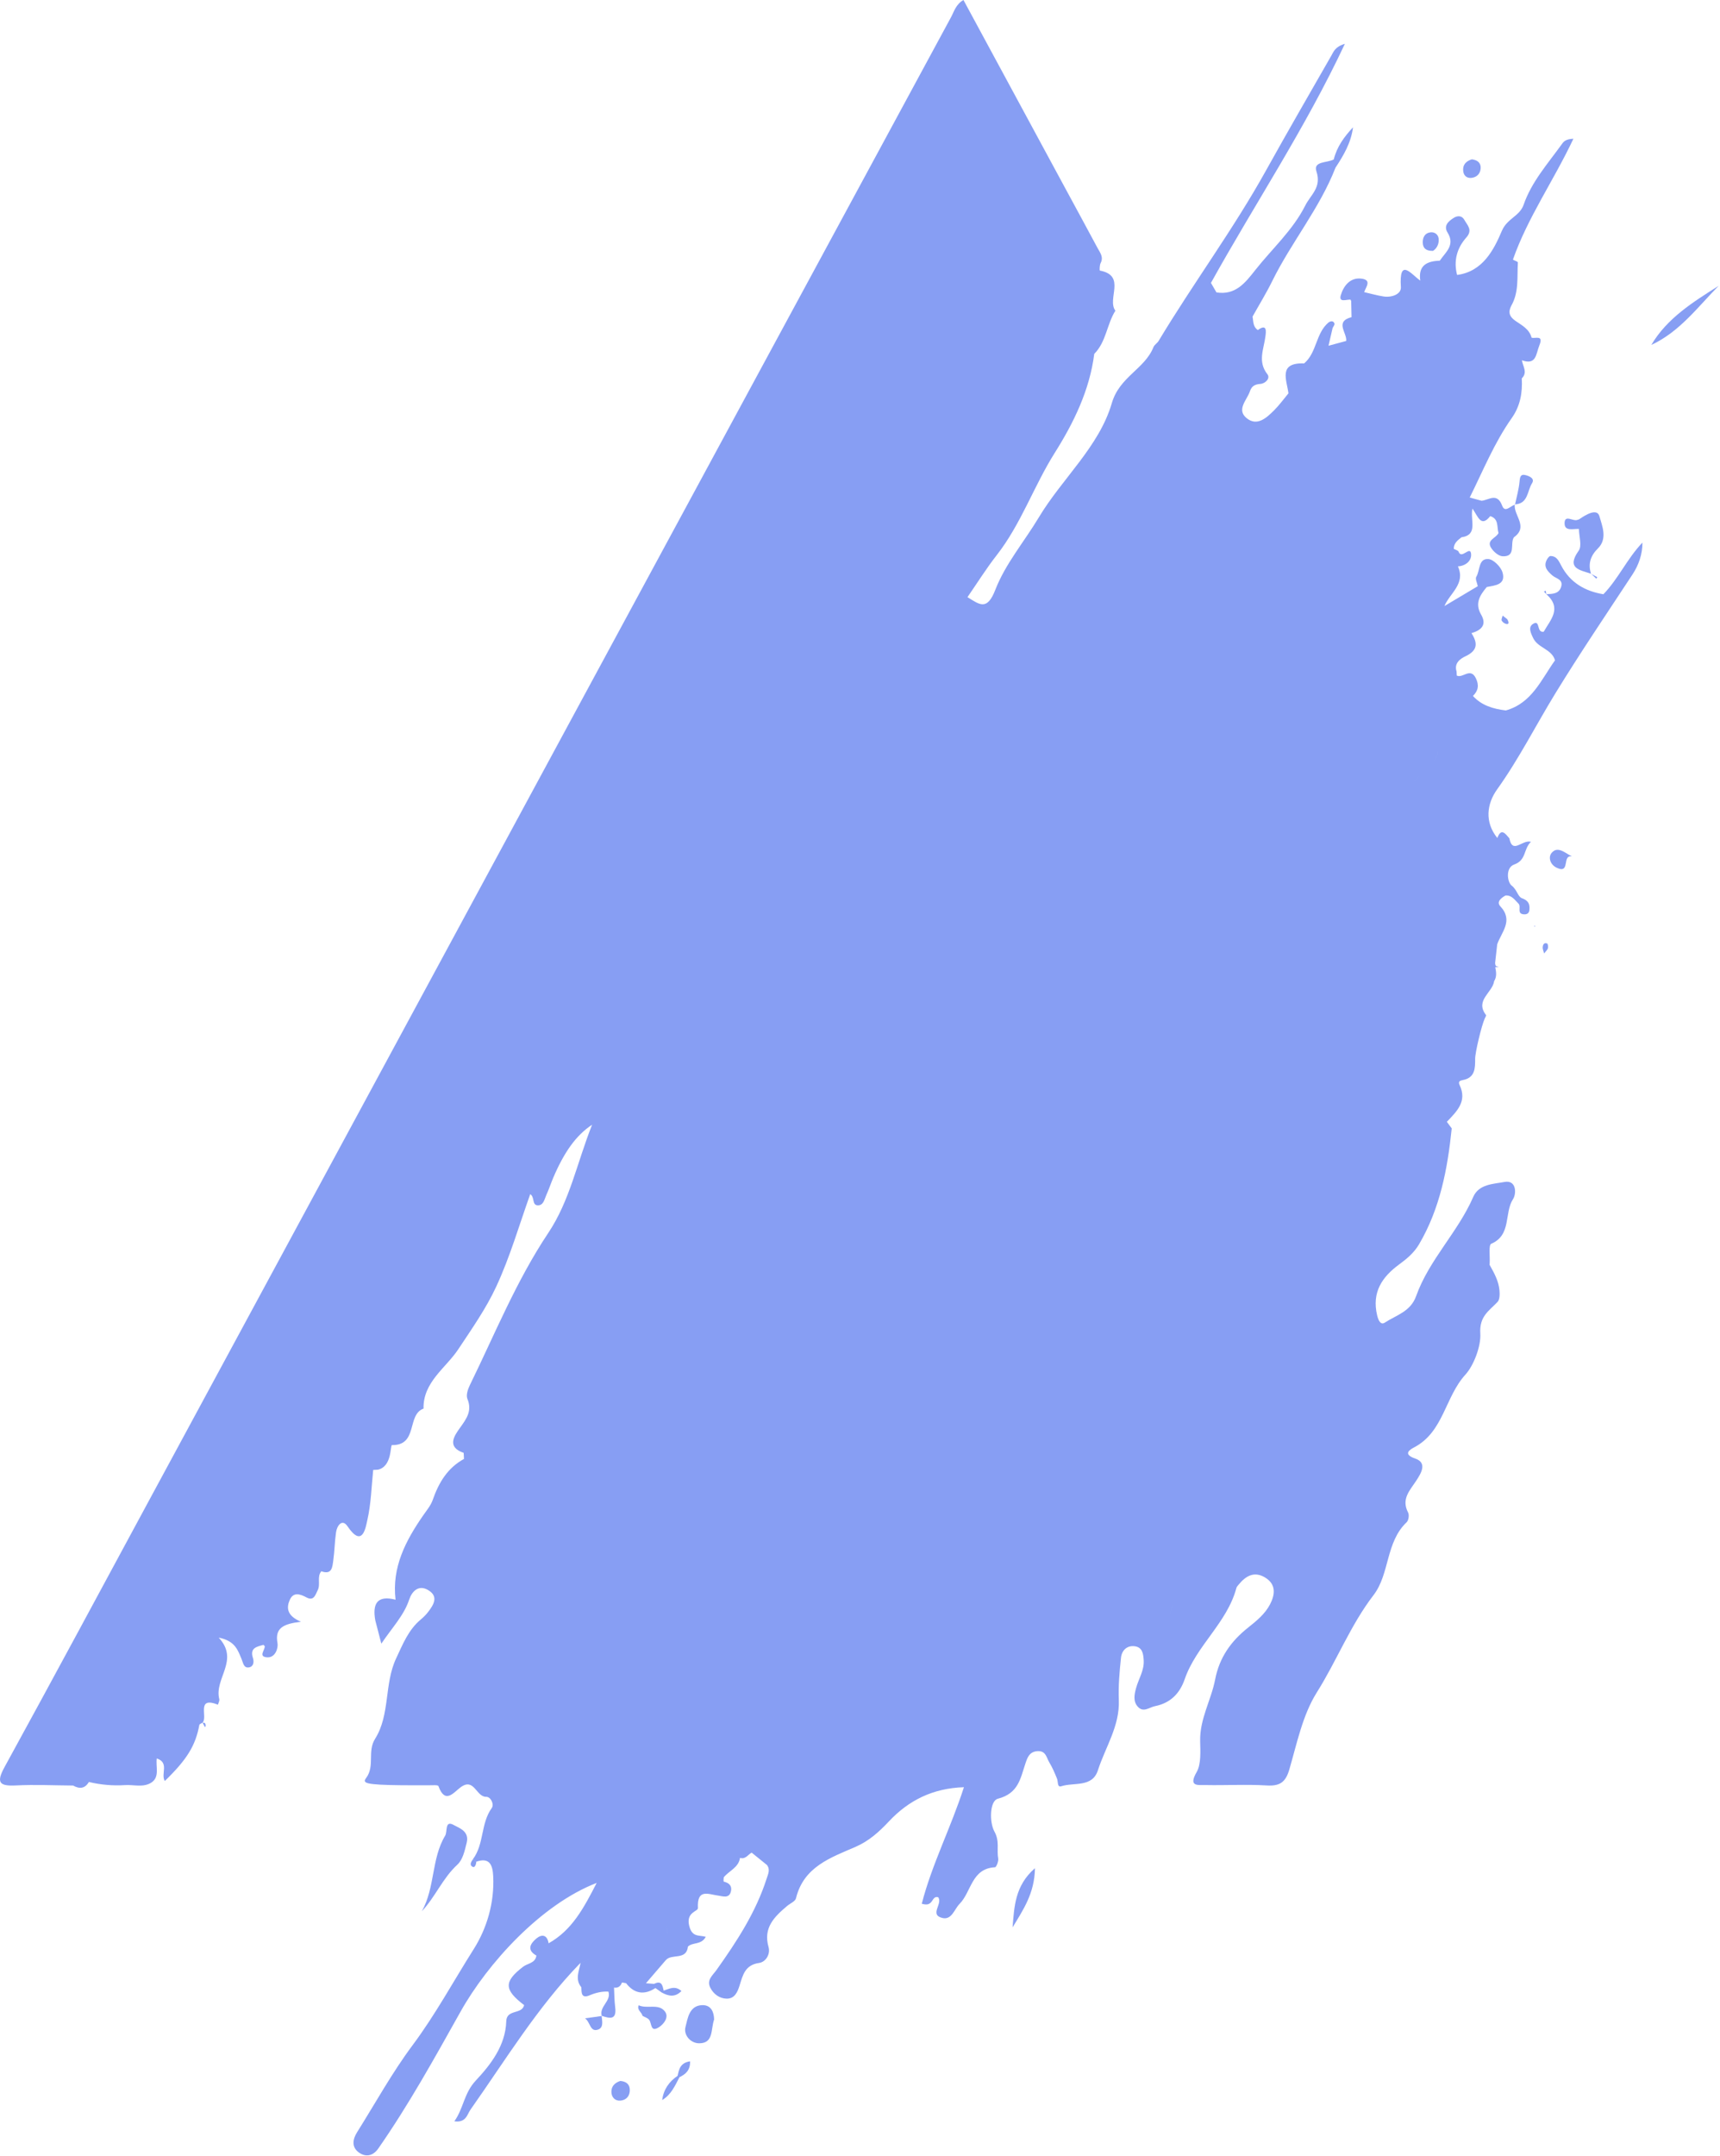 <svg width="688" height="862" viewBox="0 0 688 862" fill="none" xmlns="http://www.w3.org/2000/svg">
<path fill-rule="evenodd" clip-rule="evenodd" d="M549.431 637.67C555.921 629.22 554.231 616.54 562.651 608.57C563.431 607.84 563.761 605.66 563.251 604.7C560.381 599.22 563.991 595.83 566.601 591.79C568.321 589.12 571.091 584.82 566.091 583.1C560.841 581.3 564.101 579.46 565.711 578.6C577.431 572.45 578.011 558.44 586.181 549.53C589.431 545.98 592.441 538.24 592.121 533.13C591.681 526.2 595.601 524.1 599.021 520.49C599.931 519.53 599.921 517.36 599.781 515.8C599.441 512.09 597.641 508.86 595.841 505.67L595.871 504.95C596.031 502.28 595.381 497.72 596.491 497.24C604.701 493.7 601.591 484.95 605.221 479.37C606.611 477.23 606.631 471.6 601.751 472.53C597.441 473.36 591.551 473.33 589.311 478.48C583.181 492.6 571.641 503.6 566.451 518.15C564.211 524.42 558.451 525.77 553.901 528.77C552.331 529.8 551.381 528.06 550.851 525.83C548.681 516.63 552.781 510.53 559.721 505.45C562.771 503.22 565.631 500.82 567.621 497.44C576.041 483.12 579.021 467.3 580.691 451.1C580.041 450.23 579.391 449.35 578.741 448.48C582.651 444.35 586.981 440.37 583.851 433.8C583.171 432.37 583.941 432.01 585.161 431.78C590.061 430.84 590.071 427.04 590.061 423.26C590.051 420.74 592.611 410.04 593.881 407.22C594.101 406.74 594.561 406 594.391 405.77C589.881 399.88 597.021 396.84 597.661 392.23C598.771 390.46 598.491 388.58 598.111 386.69L598.411 386.62C598.781 386.58 599.151 386.54 599.521 386.5C599.141 386.4 598.751 386.3 598.371 386.2C598.131 385.78 598.031 385.33 598.061 384.85C598.331 382.4 598.611 379.96 598.881 377.51C600.611 372.58 605.471 368.04 600.131 362.32C598.481 360.55 600.451 358.98 602.181 358.01C604.721 357.81 605.871 359.76 607.391 361.25C608.641 362.47 606.481 365.44 609.701 365.54C610.991 365.58 611.671 364.94 611.771 363.69C611.961 361.37 611.361 360.05 608.741 359.07C607.131 358.47 606.781 355.63 604.671 354.05C602.901 352.73 602.121 346.87 605.661 345.62C610.631 343.87 609.301 339.48 612.371 336.54C608.871 335.53 605.041 341.73 603.731 335.12C602.111 333.25 600.471 330.86 598.931 335.03C598.931 335.02 598.921 335.02 598.921 335.01C593.731 328.58 594.761 321.3 598.821 315.62C607.641 303.3 614.371 289.86 622.221 277.07C632.041 261.06 642.631 245.41 652.991 229.67C655.481 225.88 656.981 221.61 656.971 216.92C650.841 223.33 647.361 231.37 641.361 237.57C634.021 236.36 628.101 232.94 624.551 226.23C623.501 224.25 622.711 222.31 620.191 222.29C619.681 222.28 619.001 223.22 618.681 223.87C617.271 226.66 619.091 228.42 620.911 230.03C622.401 231.34 625.341 231.58 624.471 234.55C623.611 237.47 620.961 237.42 618.541 237.55C618.461 237.08 618.371 236.6 618.281 236.13C618.041 236.25 617.811 236.38 617.571 236.5C617.891 236.85 618.211 237.2 618.531 237.55C624.961 243.22 620.121 247.84 617.491 252.55C614.451 253.09 616.261 247.57 613.231 249.41C611.161 250.67 612.271 253.04 613.291 255.13C615.241 259.12 620.721 259.47 622.001 263.99C616.481 271.69 612.741 281.13 602.321 284.02C597.361 283.4 592.701 282.11 589.181 278.23C591.321 276.12 591.711 273.9 590.301 271.07C588.131 266.72 585.111 271.26 582.711 270.09C582.681 269.54 582.651 268.98 582.621 268.43C581.551 265.05 584.191 263.3 586.261 262.33C591.171 260.01 591.091 257.01 588.581 253.12C592.441 252 594.851 249.86 592.461 245.74C589.811 241.19 591.991 237.95 594.711 234.67C598.071 234.03 602.411 233.77 601.011 228.87C600.371 226.61 597.371 223.61 595.301 223.49C591.311 223.25 592.061 228.08 590.521 230.58C590.011 231.4 590.871 233.07 591.111 234.35C586.661 237 582.221 239.64 577.771 242.29C579.921 237.12 586.341 233.4 583.161 226.42C586.211 226.26 588.561 224.28 588.451 221.7C588.281 217.68 584.641 223.86 583.451 220.58C583.251 220.03 582.181 219.8 581.511 219.42C581.481 217.18 583.051 216 584.591 214.8C591.421 213.81 587.971 207.97 588.981 203.32C591.261 206.53 592.381 211.02 596.091 206.34C599.611 207.41 598.681 210.67 599.401 213.1C598.481 215.1 594.681 215.83 596.281 218.74C597.191 220.39 599.361 222.31 601.041 222.39C606.591 222.65 603.871 217.27 605.571 214.79C611.481 210.59 605.461 206.11 605.891 201.78C604.161 202.3 601.971 205.14 600.871 202.18C598.851 196.78 595.571 199.91 592.631 200.2C591.051 199.77 589.471 199.33 587.891 198.9C593.221 188.18 597.731 177 604.681 167.16C608.121 162.29 609.031 156.98 608.711 151.27C611.151 148.88 609.111 146.45 608.771 144.04C614.601 146.09 614.341 141.54 615.741 138.09C617.541 133.64 614.101 135.53 612.621 134.98C611.741 131.52 608.671 130.02 606.151 128.26C603.661 126.51 603.221 124.75 604.501 122.24C607.631 116.82 606.791 110.77 607.151 104.93C607.171 104.64 606.141 104.28 605.421 103.94C605.441 104.71 605.461 105.47 605.471 106.24C604.591 105.76 603.811 105.29 603.961 104.79C603.811 105.29 604.601 105.77 605.471 106.24C605.451 105.47 605.431 104.71 605.421 103.94C605.421 103.91 605.421 103.88 605.421 103.86L605.161 103.82C611.051 86.99 621.461 72.25 629.361 55.47C626.031 55.6 625.361 56.75 624.561 57.86C619.021 65.55 612.601 72.74 609.451 81.86C607.861 86.46 602.871 87.29 600.741 92.3C597.571 99.78 593.171 108.56 582.841 109.92C581.351 104.27 582.791 99.16 586.511 94.97C589.221 91.93 586.921 90.04 585.721 87.87C584.771 86.16 583.031 86.13 581.511 87.09C579.361 88.44 577.311 90.24 579.031 92.99C582.171 98.03 578.201 100.83 575.911 104.22C570.761 104.38 567.221 106.12 568.111 112.19C564.391 109.54 559.591 102.77 560.351 114.8C560.531 117.64 556.641 119.03 553.411 118.52C550.801 118.11 548.251 117.38 545.671 116.79C546.371 114.71 548.881 111.86 544.431 111.38C539.901 110.89 537.351 114.51 536.321 118.01C535.401 121.14 538.631 119.65 540.211 119.79L540.471 120.36C540.521 122.5 540.571 124.65 540.621 126.79C533.761 128.58 538.851 133.05 538.481 136.31C536.121 136.95 533.761 137.59 531.401 138.22C531.951 135.86 532.501 133.49 533.041 131.13C533.321 130.53 533.951 129.8 533.791 129.36C533.351 128.17 532.371 128.28 531.421 128.91C526.251 133.23 526.781 140.95 521.651 145.29C511.201 144.9 514.671 151.8 515.381 157.25C513.491 159.51 511.751 161.93 509.681 164C506.621 167.05 502.851 170.57 498.661 167.18C494.451 163.76 498.791 159.94 499.991 156.38C500.681 154.34 501.971 153.64 504.161 153.48C506.131 153.33 508.241 151.24 506.961 149.62C502.931 144.5 505.571 139.5 506.181 134.37C506.381 132.74 506.961 129.17 503.131 131.95C501.151 130.65 501.361 128.5 501.031 126.55C503.661 121.83 506.511 117.22 508.891 112.38C516.551 96.82 527.861 83.31 534.201 67.03C537.471 62.07 540.451 56.99 541.201 50.9C537.691 54.66 534.741 58.69 533.511 63.73C530.971 65.18 525.161 64.35 526.571 68.52C528.731 74.91 524.261 77.87 522.111 82.15C517.111 92.09 508.801 99.46 502.061 108.03C498.001 113.19 494.131 118.1 486.581 116.9C485.851 115.63 485.121 114.37 484.381 113.1C501.891 81.57 522.031 51.47 537.951 17.52C534.041 18.68 533.451 20.64 532.541 22.23C523.791 37.51 514.961 52.75 506.411 68.14C493.351 91.67 477.271 113.29 463.431 136.32C462.891 137.22 461.761 137.83 461.391 138.76C457.871 147.59 447.831 150.54 444.721 161.19C439.631 178.59 424.861 191.27 415.531 206.84C409.741 216.5 402.161 225.4 398.161 235.71C394.841 244.29 391.911 241.77 386.991 238.73C390.951 233 394.521 227.27 398.661 221.98C408.431 209.48 413.501 194.37 421.901 181.04C429.461 169.04 435.851 156.03 437.701 141.48C442.481 136.69 442.721 129.67 446.151 124.22C442.661 119.46 450.661 110.2 439.921 108.16C439.821 108.14 439.801 106.03 440.251 105.17C441.521 102.74 440.011 100.99 439.021 99.15C434.851 91.36 430.621 83.61 426.421 75.85C412.761 50.58 399.091 25.32 385.381 0C382.331 1.77 381.661 4.55 380.421 6.86C329.151 101.54 277.911 196.25 226.681 290.95C171.131 393.65 115.591 496.37 60.041 599.07C40.691 634.86 21.431 670.69 1.861 706.36C-1.599 712.67 -0.309 714.13 6.451 713.78C14.021 713.4 21.641 713.77 29.231 713.82C31.771 715.25 33.951 715.12 35.551 712.4C40.321 713.55 45.161 713.96 50.041 713.65C53.501 713.43 57.171 714.67 60.371 712.75C64.041 710.54 62.231 706.36 62.701 702.99C67.871 704.7 64.191 709.2 65.921 712.01C74.891 703.32 78.211 697.8 79.741 689.57C79.811 689.22 80.571 688.99 81.011 688.71C81.001 688.72 80.851 688.89 80.851 688.89C80.931 688.85 80.991 688.83 81.061 688.8C81.041 688.77 81.031 688.74 81.011 688.71C83.261 686.48 78.271 678.02 87.181 681.5C87.371 680.76 87.871 679.95 87.711 679.3C85.591 671 95.931 663.74 87.481 654.69C94.191 656.01 95.161 659.86 96.641 663.29C97.251 664.71 97.441 666.91 99.521 666.6C101.461 666.31 101.681 664.38 101.161 662.79C99.861 658.75 102.761 658.32 105.391 657.58C105.391 657.58 105.901 658.09 105.891 658.09C106.061 659.64 103.271 662.17 106.611 662.55C110.231 662.97 111.341 658.68 111.001 656.91C109.841 650.72 113.491 649.19 120.371 648.34C114.531 645.87 114.611 642.57 115.901 639.62C117.311 636.41 119.931 637.18 122.601 638.62C125.531 640.2 126.151 637.6 127.101 635.69C128.291 633.31 126.691 630.39 128.521 628.16C128.431 628.11 128.341 628.04 128.251 627.99C128.341 628.05 128.431 628.11 128.521 628.16L128.531 628.17C132.841 629.72 132.951 626.4 133.311 623.83C133.841 620.09 133.871 616.28 134.421 612.55C134.811 609.86 136.881 607.04 139.011 610.19C145.051 619.11 146.271 610.59 146.931 607.72C148.431 601.19 148.581 594.36 149.281 587.65C149.921 587.62 150.571 587.58 151.211 587.55C156.941 586.18 156.001 577.71 156.811 577.72C167.301 577.87 162.651 565.53 169.411 563.14C169.171 552.56 178.361 546.88 183.271 539.47C188.691 531.28 194.331 523.32 198.491 514.37C204.031 502.45 207.661 489.81 212.091 477.4C213.991 478.57 212.651 481.89 215.211 481.87C217.451 481.85 217.781 479.38 218.531 477.74C219.551 475.53 220.301 473.2 221.251 470.95C225.591 460.74 230.341 453.92 236.841 449.64C230.751 465 227.951 479.96 219.301 492.92C206.561 511.99 197.961 533.28 187.921 553.79C187.131 555.41 186.361 557.76 186.951 559.21C188.931 564.02 186.661 567.11 184.031 570.77C181.721 573.99 178.531 578.44 185.471 580.83C185.511 581.64 185.551 582.45 185.591 583.26C178.971 586.86 175.481 592.78 173.081 599.66C172.311 601.88 170.661 603.82 169.291 605.8C162.251 615.95 156.681 626.57 158.221 639.53C150.791 637.62 148.941 641.21 150.111 647.77C150.811 650.48 151.511 653.18 152.531 657.11C157.031 650.45 161.571 645.82 163.691 639.45C164.761 636.22 167.401 633.44 171.181 635.64C175.611 638.22 173.451 641.57 171.181 644.52C170.361 645.58 169.381 646.55 168.351 647.41C163.361 651.53 161.101 657.38 158.461 662.97C153.631 673.19 156.111 685.5 150.031 695.15C146.821 700.25 150.061 706.02 146.431 710.84C144.931 712.84 145.881 713.55 160.921 713.71C164.441 713.75 167.971 713.69 171.491 713.72C172.831 713.73 175.181 713.52 175.371 714.04C178.081 721.51 181.501 716.5 184.311 714.47C189.731 710.57 190.431 718.41 194.491 718.33C196.281 718.29 197.781 721.33 196.691 722.83C192.251 728.98 193.691 737.17 189.211 743.21C189.631 743.57 190.041 743.93 190.451 744.29C196.051 742.31 197.071 745.9 197.281 750.1C197.811 760.6 194.741 770.93 189.521 779.17C181.421 791.96 174.201 805.34 165.081 817.57C156.841 828.61 150.131 840.8 142.791 852.5C141.041 855.29 140.591 858.37 143.531 860.51C146.351 862.55 149.291 861.85 151.311 858.94C163.501 841.46 173.841 822.73 184.201 804.25C194.991 784.98 216.381 761.36 238.671 752.75C233.481 762.85 228.811 771.64 219.451 776.89C218.861 773.47 216.771 773.11 214.501 775.02C212.121 777.03 210.591 779.57 214.551 781.79C214.151 784.89 211.061 784.85 209.241 786.26C201.501 792.23 201.551 795.43 209.651 801.6C208.831 805.45 202.641 803.12 202.501 808.07C202.221 817.77 196.231 825.45 190.371 831.7C185.521 836.86 185.481 842.81 181.741 848.05C186.451 848.72 186.831 845.32 188.231 843.34C202.331 823.36 215.041 802.34 232.241 784.67C233.831 784.13 235.421 783.6 237.021 783.06C235.431 783.6 233.831 784.13 232.231 784.68C231.641 787.97 229.911 791.29 232.531 794.47C232.611 796.6 232.471 799.11 235.841 797.69C238.281 796.66 240.741 796.06 243.371 796.21C244.591 800.01 239.621 802.12 240.691 805.89C243.831 806.93 246.751 807.72 246.071 802.43C245.741 799.85 245.751 797.22 245.611 794.61C247.241 794.85 248.241 794.07 248.791 792.56C249.331 792.65 249.871 792.74 250.421 792.83C253.651 797.05 257.711 797.72 262.161 794.78C262.991 795.37 263.821 795.96 264.651 796.55C267.351 798.01 269.971 798.64 272.581 795.97C269.941 793.65 267.701 795.12 265.461 795.81C265.021 793.72 264.621 791.59 261.641 793.12C260.561 793.03 259.471 792.94 258.381 792.86C261.021 789.79 263.661 786.72 266.301 783.65C268.661 780.87 274.561 783.86 275.171 778.21C277.041 776.37 280.521 777.65 282.311 774.3C279.521 773.52 276.741 774.62 275.631 769.67C274.461 764.4 279.241 764.15 279.171 762.83C278.761 754.8 283.361 757.34 287.561 757.87C289.071 758.06 291.561 759.04 292.321 756.33C292.951 754.06 291.781 752.79 289.611 752.27L289.421 752.1C289.411 751.57 289.431 751.05 289.501 750.52C291.621 747.88 295.431 746.66 296.011 742.74C298.191 743.44 299.161 741.45 300.661 740.64C302.701 742.29 304.741 743.94 306.781 745.59C308.181 747.41 307.231 749.25 306.671 750.99C302.351 764.49 294.701 776.18 286.581 787.59C285.021 789.78 282.541 791.57 284.131 794.67C285.451 797.23 287.781 798.94 290.591 799.02C293.881 799.12 295.051 796.31 295.861 793.68C297.141 789.54 298.051 785.54 303.631 784.75C306.381 784.36 308.211 781.17 307.421 778.4C305.201 770.62 309.781 766.28 314.821 761.99C316.041 760.95 318.091 760.15 318.391 758.91C321.461 746.3 332.201 742.69 342.231 738.33C347.601 736 351.681 732.3 355.641 728.08C363.471 719.78 373.051 714.9 385.571 714.49C380.331 730.76 372.751 745.31 368.711 761.08C370.701 761.62 371.611 761.37 372.451 760.46C373.231 759.62 373.581 758.01 375.261 758.46C377.231 761.07 371.651 765.43 376.881 766.75C380.701 767.72 381.711 763.28 383.821 761.14C388.581 756.34 388.571 746.96 398.001 746.5C398.521 746.47 399.481 744.1 399.281 742.99C398.631 739.48 399.921 736.09 397.791 732.26C395.641 728.4 395.921 719.93 399.111 719.11C407.431 716.96 408.151 710.96 410.191 704.94C410.921 702.79 411.681 700.33 414.901 700.08C418.401 699.8 418.571 702.7 419.721 704.57C420.971 706.62 421.921 708.87 422.821 711.11C423.281 712.24 422.831 714.64 424.491 714.11C429.591 712.47 436.921 714.69 439.151 707.76C442.141 698.47 447.941 690.05 447.531 679.65C447.301 674.02 447.801 668.32 448.401 662.7C448.721 659.73 450.891 657.65 454.071 658.17C457.031 658.65 457.351 661.31 457.481 663.87C457.691 667.86 455.461 671.13 454.461 674.76C453.741 677.36 453.111 680.28 455.281 682.47C457.491 684.71 459.771 682.52 462.051 682.07C468.211 680.85 471.941 676.95 473.871 671.34C478.511 657.88 490.831 648.81 494.551 634.86C494.681 634.36 495.111 633.93 495.451 633.51C498.301 630.01 501.701 628.03 506.041 630.66C510.491 633.37 510.071 637.41 508.031 641.35C506.001 645.27 502.601 648.01 499.171 650.74C492.431 656.1 487.751 662.6 486.051 671.45C484.461 679.71 479.861 687.15 480.061 696.12C480.151 700.11 480.471 705.31 478.681 708.4C475.201 714.42 479.181 713.56 482.261 713.63C490.401 713.79 498.561 713.3 506.671 713.79C511.881 714.11 514.231 712.56 515.731 707.41C518.781 696.95 521.041 685.68 526.681 676.67C534.731 663.89 540.161 649.74 549.431 637.67ZM547.161 296.92C547.161 296.96 547.141 297 547.141 297.05C547.141 297.01 547.161 296.97 547.161 296.92ZM565.131 312.71L565.071 312.75C565.061 312.76 565.061 312.76 565.051 312.77C565.041 312.78 565.131 312.7 565.131 312.71C566.241 311.99 567.141 311.11 567.711 309.98C567.141 311.12 566.241 312 565.131 312.71ZM575.181 299.56C575.191 301.59 574.521 303.22 573.221 304.51C574.521 303.23 575.201 301.59 575.181 299.56C577.191 299.48 579.211 299.41 581.221 299.33C579.211 299.41 577.191 299.49 575.181 299.56ZM597.661 353.71C597.661 353.73 597.651 353.74 597.651 353.76C597.651 353.74 597.651 353.73 597.661 353.71ZM597.451 354.85C597.441 354.93 597.421 355.01 597.411 355.09C597.411 355.01 597.441 354.93 597.451 354.85ZM585.791 278.04L585.831 278.08C585.811 278.07 585.801 278.05 585.791 278.04ZM538.871 136.78C539.541 137.27 540.201 137.75 540.871 138.24C541.241 138.68 541.611 139.12 541.981 139.55C541.611 139.11 541.241 138.67 540.871 138.24C540.211 137.75 539.541 137.26 538.871 136.78C538.871 136.78 538.831 136.72 538.771 136.66L538.871 136.78ZM88.831 588.05C89.061 587.86 89.291 587.66 89.521 587.47C89.291 587.66 89.051 587.86 88.831 588.05ZM257.751 765.66C257.751 765.66 257.751 765.65 257.761 765.65C257.761 765.66 257.751 765.66 257.751 765.66ZM245.581 794.52C245.581 794.53 245.581 794.53 245.581 794.54C245.571 794.54 245.581 794.53 245.581 794.52ZM267.171 773.3C266.621 771.66 266.801 769.77 266.031 768.2C266.801 769.77 266.611 771.66 267.171 773.3ZM469.501 640.86C468.351 643.15 467.861 645.77 467.921 648.65C467.861 645.77 468.341 643.15 469.501 640.86ZM475.071 635.03C475.061 635.03 475.061 635.03 475.071 635.03C475.081 634.98 475.101 634.92 475.121 634.87C475.101 634.93 475.081 634.98 475.071 635.03C475.121 635 475.151 634.97 475.201 634.94C475.151 634.97 475.111 635 475.071 635.03ZM498.081 136.61C498.041 136.41 498.001 136.21 497.951 136.02C498.001 136.21 498.051 136.41 498.081 136.61ZM497.751 135.38C497.691 135.23 497.631 135.08 497.551 134.95C497.621 135.08 497.691 135.23 497.751 135.38ZM498.051 138.68C498.091 138.64 498.131 138.61 498.171 138.57C498.131 138.61 498.091 138.65 498.051 138.68ZM497.131 134.39C497.041 134.3 496.961 134.21 496.861 134.13C496.961 134.21 497.051 134.3 497.131 134.39ZM496.671 134.02C496.581 133.96 496.491 133.9 496.391 133.86C496.491 133.91 496.581 133.97 496.671 134.02ZM496.061 133.76C495.981 133.73 495.901 133.7 495.801 133.69C495.901 133.7 495.981 133.74 496.061 133.76Z" fill="#879ef3"/>
<path fill-rule="evenodd" clip-rule="evenodd" d="M181.6 729.66C177.8 727.47 179.06 732.21 178.07 733.85C172.51 743.07 174.09 754.52 168.74 764.08C174.19 758.26 177.1 750.81 182.95 745.45C185.13 743.45 185.89 739.88 186.68 736.66C187.81 732.03 183.55 730.78 181.6 729.66Z" fill="#879ef3"/>
<path fill-rule="evenodd" clip-rule="evenodd" d="M625.831 209.1C625.751 212.58 629.311 211.33 631.551 211.47L631.571 211.51C631.611 214.44 632.851 218.22 631.481 220.15C626.361 227.34 632.011 227.84 636.421 229.38C635.121 225.39 636.231 222.15 639.191 219.22C643.151 215.31 640.771 210.04 639.781 206.42C638.861 203.05 634.351 205.73 631.701 207.58C631.491 207.73 631.191 207.73 630.941 207.84C629.241 208.55 625.911 205.57 625.831 209.1Z" fill="#879ef3"/>
<path fill-rule="evenodd" clip-rule="evenodd" d="M687.441 114.28C677.191 120.78 666.871 127.16 660.521 137.9C671.831 132.66 679.081 122.78 687.441 114.28Z" fill="#879ef3"/>
<path fill-rule="evenodd" clip-rule="evenodd" d="M280.911 801.62C275.691 801.75 275.081 806.92 274.191 810.36C273.361 813.58 276.241 816.9 279.731 816.87C285.501 816.83 284.261 811.33 285.641 807.36C285.601 804.52 284.521 801.52 280.911 801.62Z" fill="#879ef3"/>
<path fill-rule="evenodd" clip-rule="evenodd" d="M405.031 770.53C409.161 763.65 413.851 756.99 413.981 746.86C405.921 753.9 405.711 762.31 405.031 770.53Z" fill="#879ef3"/>
<path fill-rule="evenodd" clip-rule="evenodd" d="M612.791 193.23C614.001 191.31 611.911 190.42 610.401 189.99C608.181 189.36 607.981 190.67 607.811 192.61C607.531 195.65 606.651 198.63 606.021 201.64C611.281 201.35 610.881 196.26 612.791 193.23Z" fill="#879ef3"/>
<path fill-rule="evenodd" clip-rule="evenodd" d="M606.021 201.65C605.971 201.65 605.941 201.66 605.891 201.66C605.891 201.69 605.891 201.73 605.891 201.76C605.931 201.75 605.971 201.73 606.011 201.72C606.001 201.7 606.011 201.67 606.021 201.65Z" fill="#879ef3"/>
<path fill-rule="evenodd" clip-rule="evenodd" d="M266.06 804.28C263.58 800.75 258.88 803.26 255.47 801.67C254.66 803.56 256.7 804.4 257 805.89C256.91 806.07 256.82 806.25 256.73 806.43C256.82 806.25 256.91 806.08 257 805.89C257.91 806.41 259.07 806.73 259.67 807.5C260.76 808.89 260.1 812.7 263.6 810.43C265.66 809.09 267.56 806.42 266.06 804.28Z" fill="#879ef3"/>
<path fill-rule="evenodd" clip-rule="evenodd" d="M248.141 831.92C246.091 832.57 244.491 833.94 244.561 836.36C244.621 838.46 246.021 839.97 248.161 839.79C250.541 839.58 251.981 837.91 251.921 835.45C251.881 833.26 250.501 832.13 248.141 831.92Z" fill="#879ef3"/>
<path fill-rule="evenodd" clip-rule="evenodd" d="M588.702 71.1C590.822 70.81 592.132 69.37 592.262 67.28C592.402 64.98 590.852 63.96 588.732 63.7C586.362 64.42 584.972 65.94 585.292 68.46C585.522 70.31 586.822 71.35 588.702 71.1Z" fill="#879ef3"/>
<path fill-rule="evenodd" clip-rule="evenodd" d="M573.192 100.3C574.562 99.47 575.632 97.73 575.482 95.58C575.362 93.87 574.012 92.69 572.212 92.88C570.042 93.12 569.102 94.79 569.102 96.8C569.102 98.88 570.022 100.35 573.192 100.3Z" fill="#879ef3"/>
<path fill-rule="evenodd" clip-rule="evenodd" d="M620.66 340.96C619.24 342.64 619.96 345.63 622.71 346.92C628.28 349.54 624.67 341.58 628.76 342.4C625.85 340.86 623.06 338.14 620.66 340.96Z" fill="#879ef3"/>
<path fill-rule="evenodd" clip-rule="evenodd" d="M240.651 805.96C240.691 805.95 240.741 805.95 240.781 805.94C240.771 805.91 240.771 805.88 240.761 805.85C240.721 805.84 240.681 805.82 240.641 805.81C240.641 805.86 240.641 805.91 240.651 805.96Z" fill="#879ef3"/>
<path fill-rule="evenodd" clip-rule="evenodd" d="M239.2 811.4C241.54 810.58 240.85 808 240.65 805.96C238.43 806.27 236.21 806.59 233.99 806.89C236.12 808.26 235.97 812.52 239.2 811.4Z" fill="#879ef3"/>
<path fill-rule="evenodd" clip-rule="evenodd" d="M271.042 829.88C267.572 832.22 265.432 835.39 264.852 839.57C268.442 837.45 269.992 833.85 271.782 830.43C274.242 829.23 276.142 827.66 276.032 824.09C272.102 824.64 271.602 827.29 271.042 829.88Z" fill="#879ef3"/>
<path fill-rule="evenodd" clip-rule="evenodd" d="M600.67 248.07C600.94 248.67 601.74 249.24 602.41 249.42C603.34 249.67 603.88 249.22 602.88 247.52C602.65 247.34 601.86 246.72 601.07 246.11C600.91 246.78 600.45 247.58 600.67 248.07Z" fill="#879ef3"/>
<path fill-rule="evenodd" clip-rule="evenodd" d="M617.072 378.76C617.032 379.42 617.372 380.1 617.642 381.16C618.332 380.27 618.972 379.76 619.152 379.12C619.322 378.52 619.172 377.32 618.852 377.19C617.562 376.69 617.132 377.75 617.072 378.76Z" fill="#879ef3"/>
<path fill-rule="evenodd" clip-rule="evenodd" d="M638.921 230.75C638.131 230.33 637.341 229.9 636.561 229.49C637.221 230.12 637.881 230.75 638.531 231.37C638.661 231.16 638.791 230.96 638.921 230.75Z" fill="#879ef3"/>
<path fill-rule="evenodd" clip-rule="evenodd" d="M636.562 229.48C636.532 229.45 636.492 229.41 636.462 229.38C636.452 229.37 636.442 229.37 636.432 229.37C636.432 229.38 636.432 229.4 636.442 229.41C636.472 229.44 636.512 229.46 636.562 229.48Z" fill="#879ef3"/>
<path fill-rule="evenodd" clip-rule="evenodd" d="M189.091 746.34C189.951 746.77 190.481 745.32 190.511 744.27C190.101 743.91 189.681 743.55 189.271 743.19C188.491 744.23 187.581 745.59 189.091 746.34Z" fill="#879ef3"/>
<path fill-rule="evenodd" clip-rule="evenodd" d="M82.26 689.83C82.2 689.03 81.93 688.49 81.08 688.8C81.39 689.37 81.69 689.94 82 690.52C82.1 690.29 82.28 690.05 82.26 689.83Z" fill="#879ef3"/>
<path fill-rule="evenodd" clip-rule="evenodd" d="M614.191 370.3L613.751 370.06L613.701 370.43L614.191 370.3Z" fill="#879ef3"/>
</svg>
